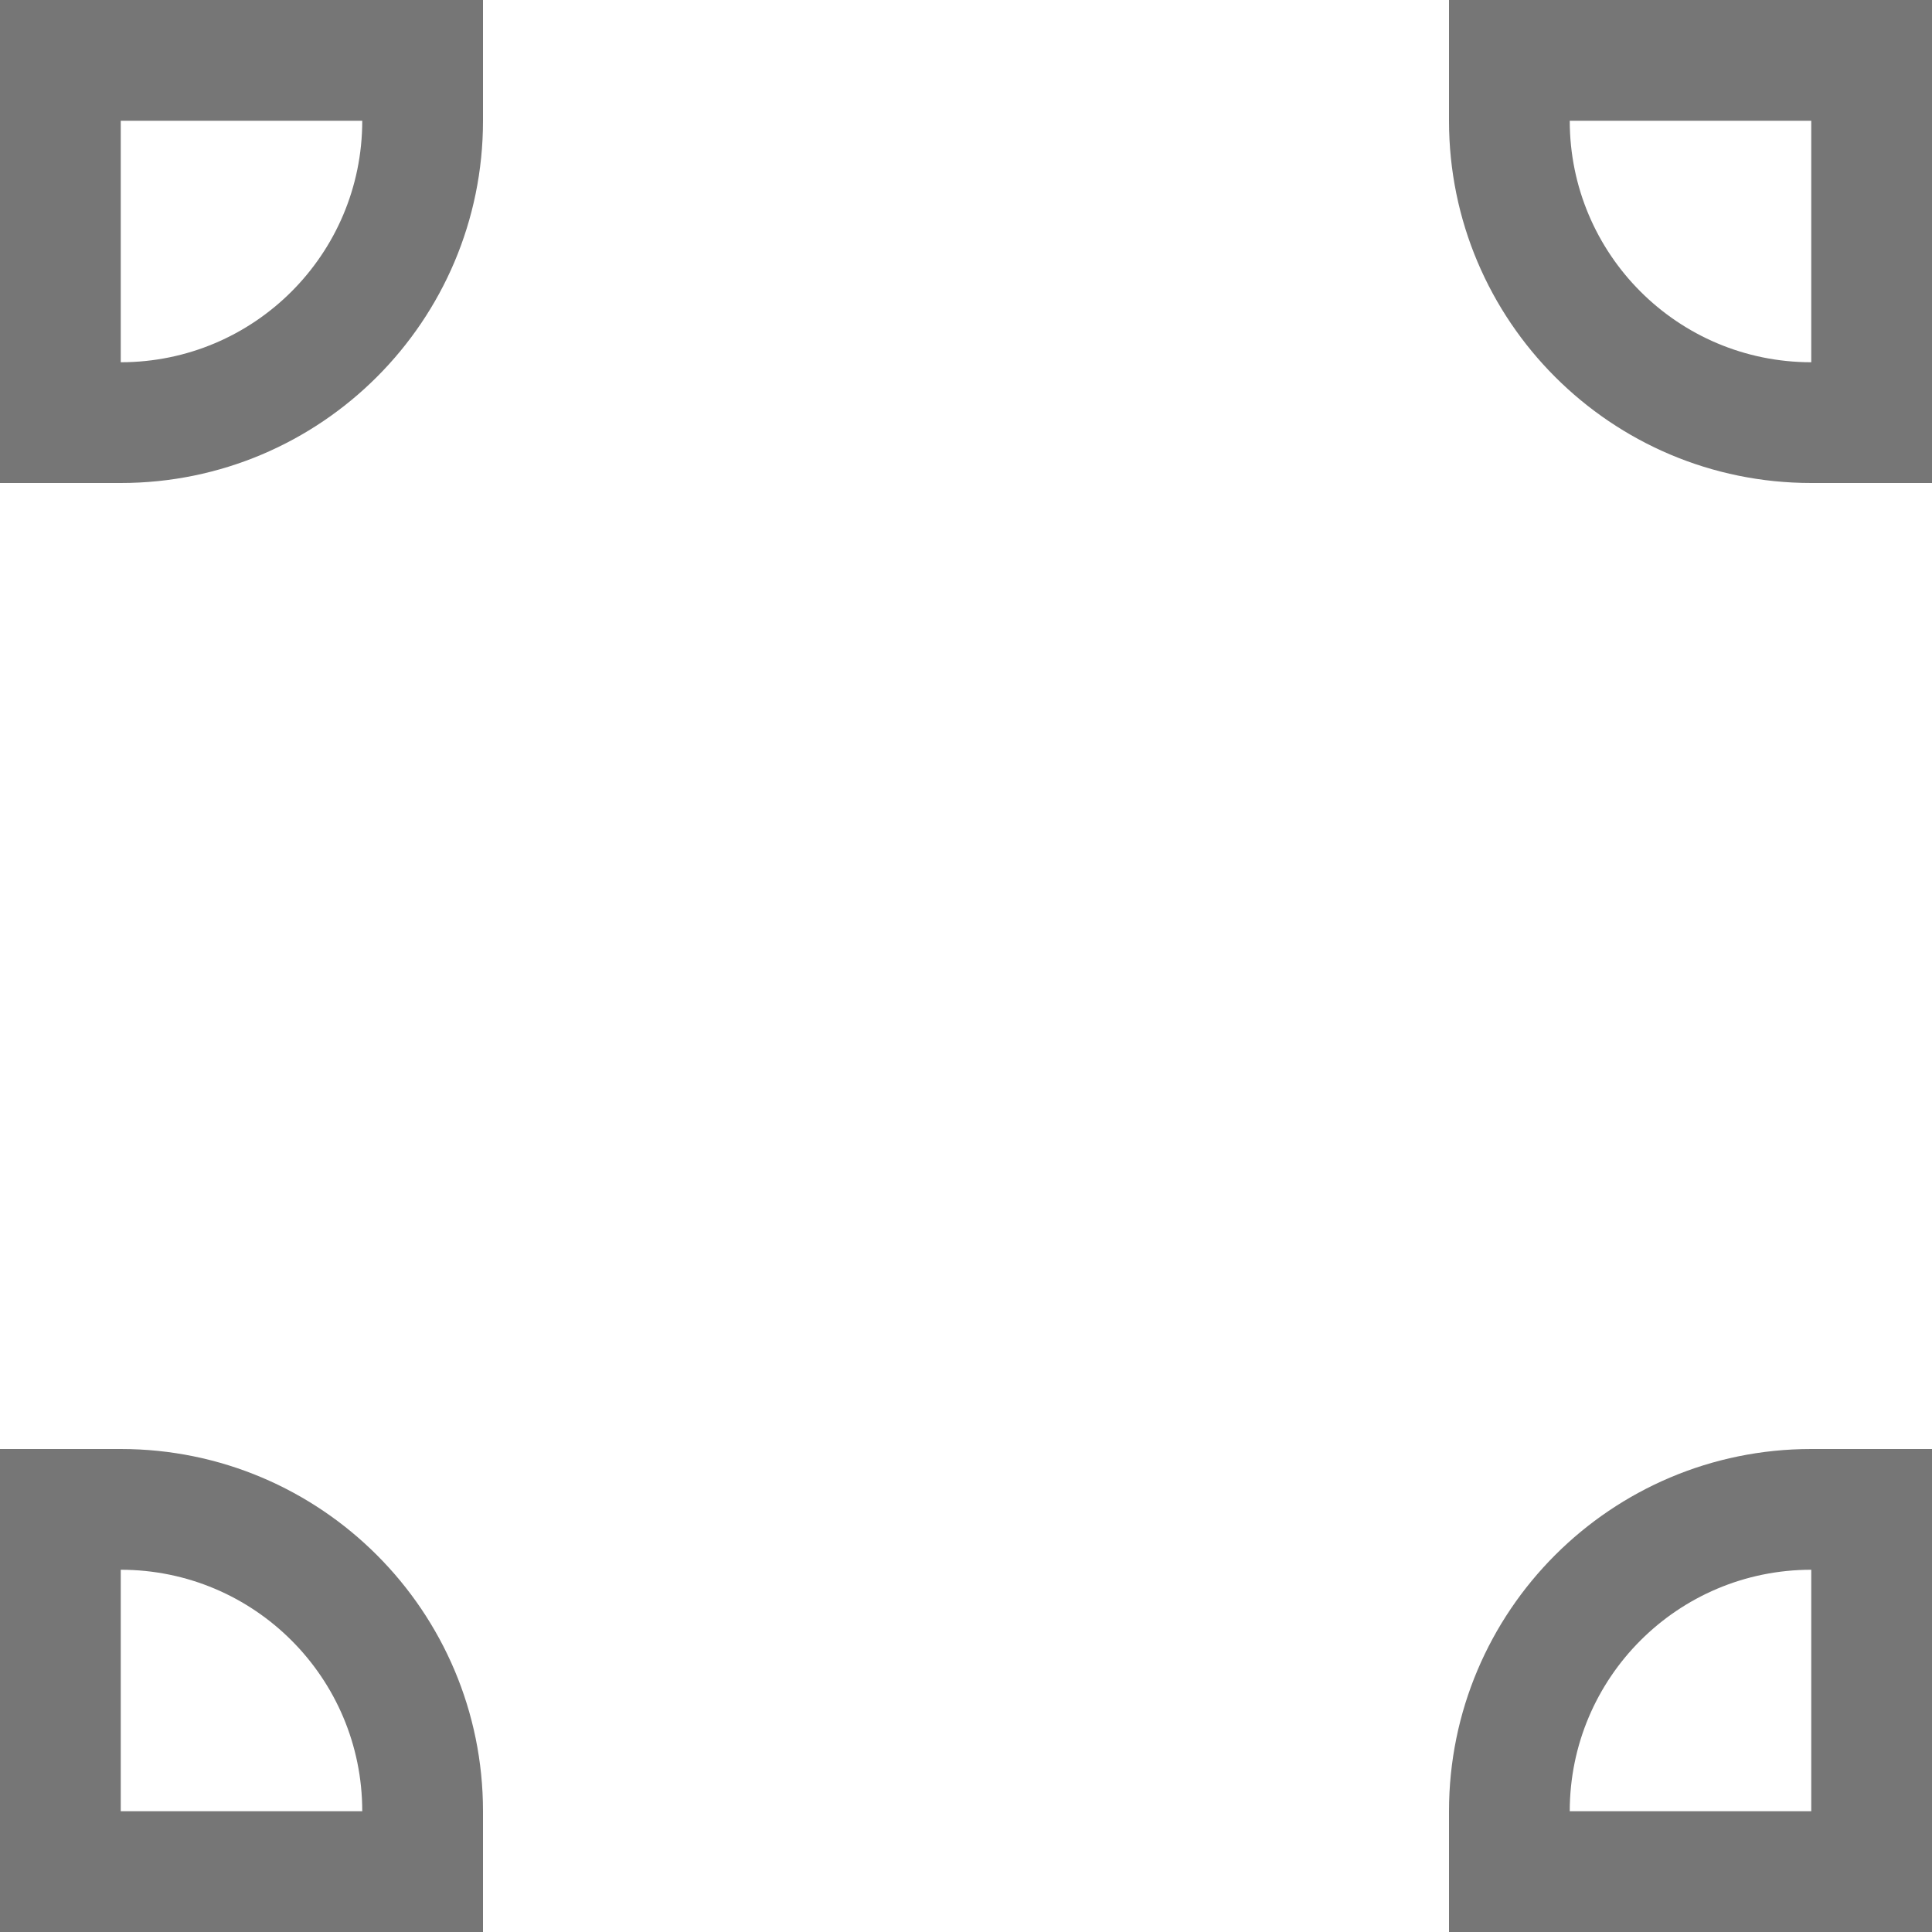 <?xml version="1.0" encoding="UTF-8"?>
<svg viewBox="0 0 16 16" version="1.1" xmlns="http://www.w3.org/2000/svg" xmlns:xlink="http://www.w3.org/1999/xlink">
    <!-- Generator: Sketch 52.6 (67491) - http://www.bohemiancoding.com/sketch -->
    <title>basic shapes-plaque tabs</title>
    <desc>Created with Sketch.</desc>
    <g id="basic-shapes-plaque-tabs" stroke="none" stroke-width="1" fill="none" fill-rule="evenodd">
        <g id="3.69" fill="#767676" fill-rule="nonzero">
            <path d="M15,4 C13.343,4 12,2.657 12,1 L12,-1.18793864e-12 L16,-1.18793864e-12 L16,1 L16,4 L15,4 Z M15,3 L15,1 L13,1 C13,2.105 13.895,3 15,3 Z M1,4 L4.4408921e-15,4 L4.4408921e-15,1 L4.4408921e-15,-1.18793864e-12 L4,-1.18793864e-12 L4,1 C4,2.657 2.657,4 1,4 Z M1,3 C2.105,3 3,2.105 3,1 L1,1 L1,3 Z M15,12 L16,12 L16,15 L16,16 L12,16 L12,15 C12,13.343 13.343,12 15,12 Z M15,13 C13.895,13 13,13.895 13,15 L15,15 L15,13 Z M1,12 C2.657,12 4,13.343 4,15 L4,16 L4.4408921e-15,16 L4.4408921e-15,15 L4.4408921e-15,12 L1,12 Z M1,13 L1,15 L3,15 C3,13.895 2.105,13 1,13 Z" id="合并形状"></path>
        </g>
    </g>
</svg>